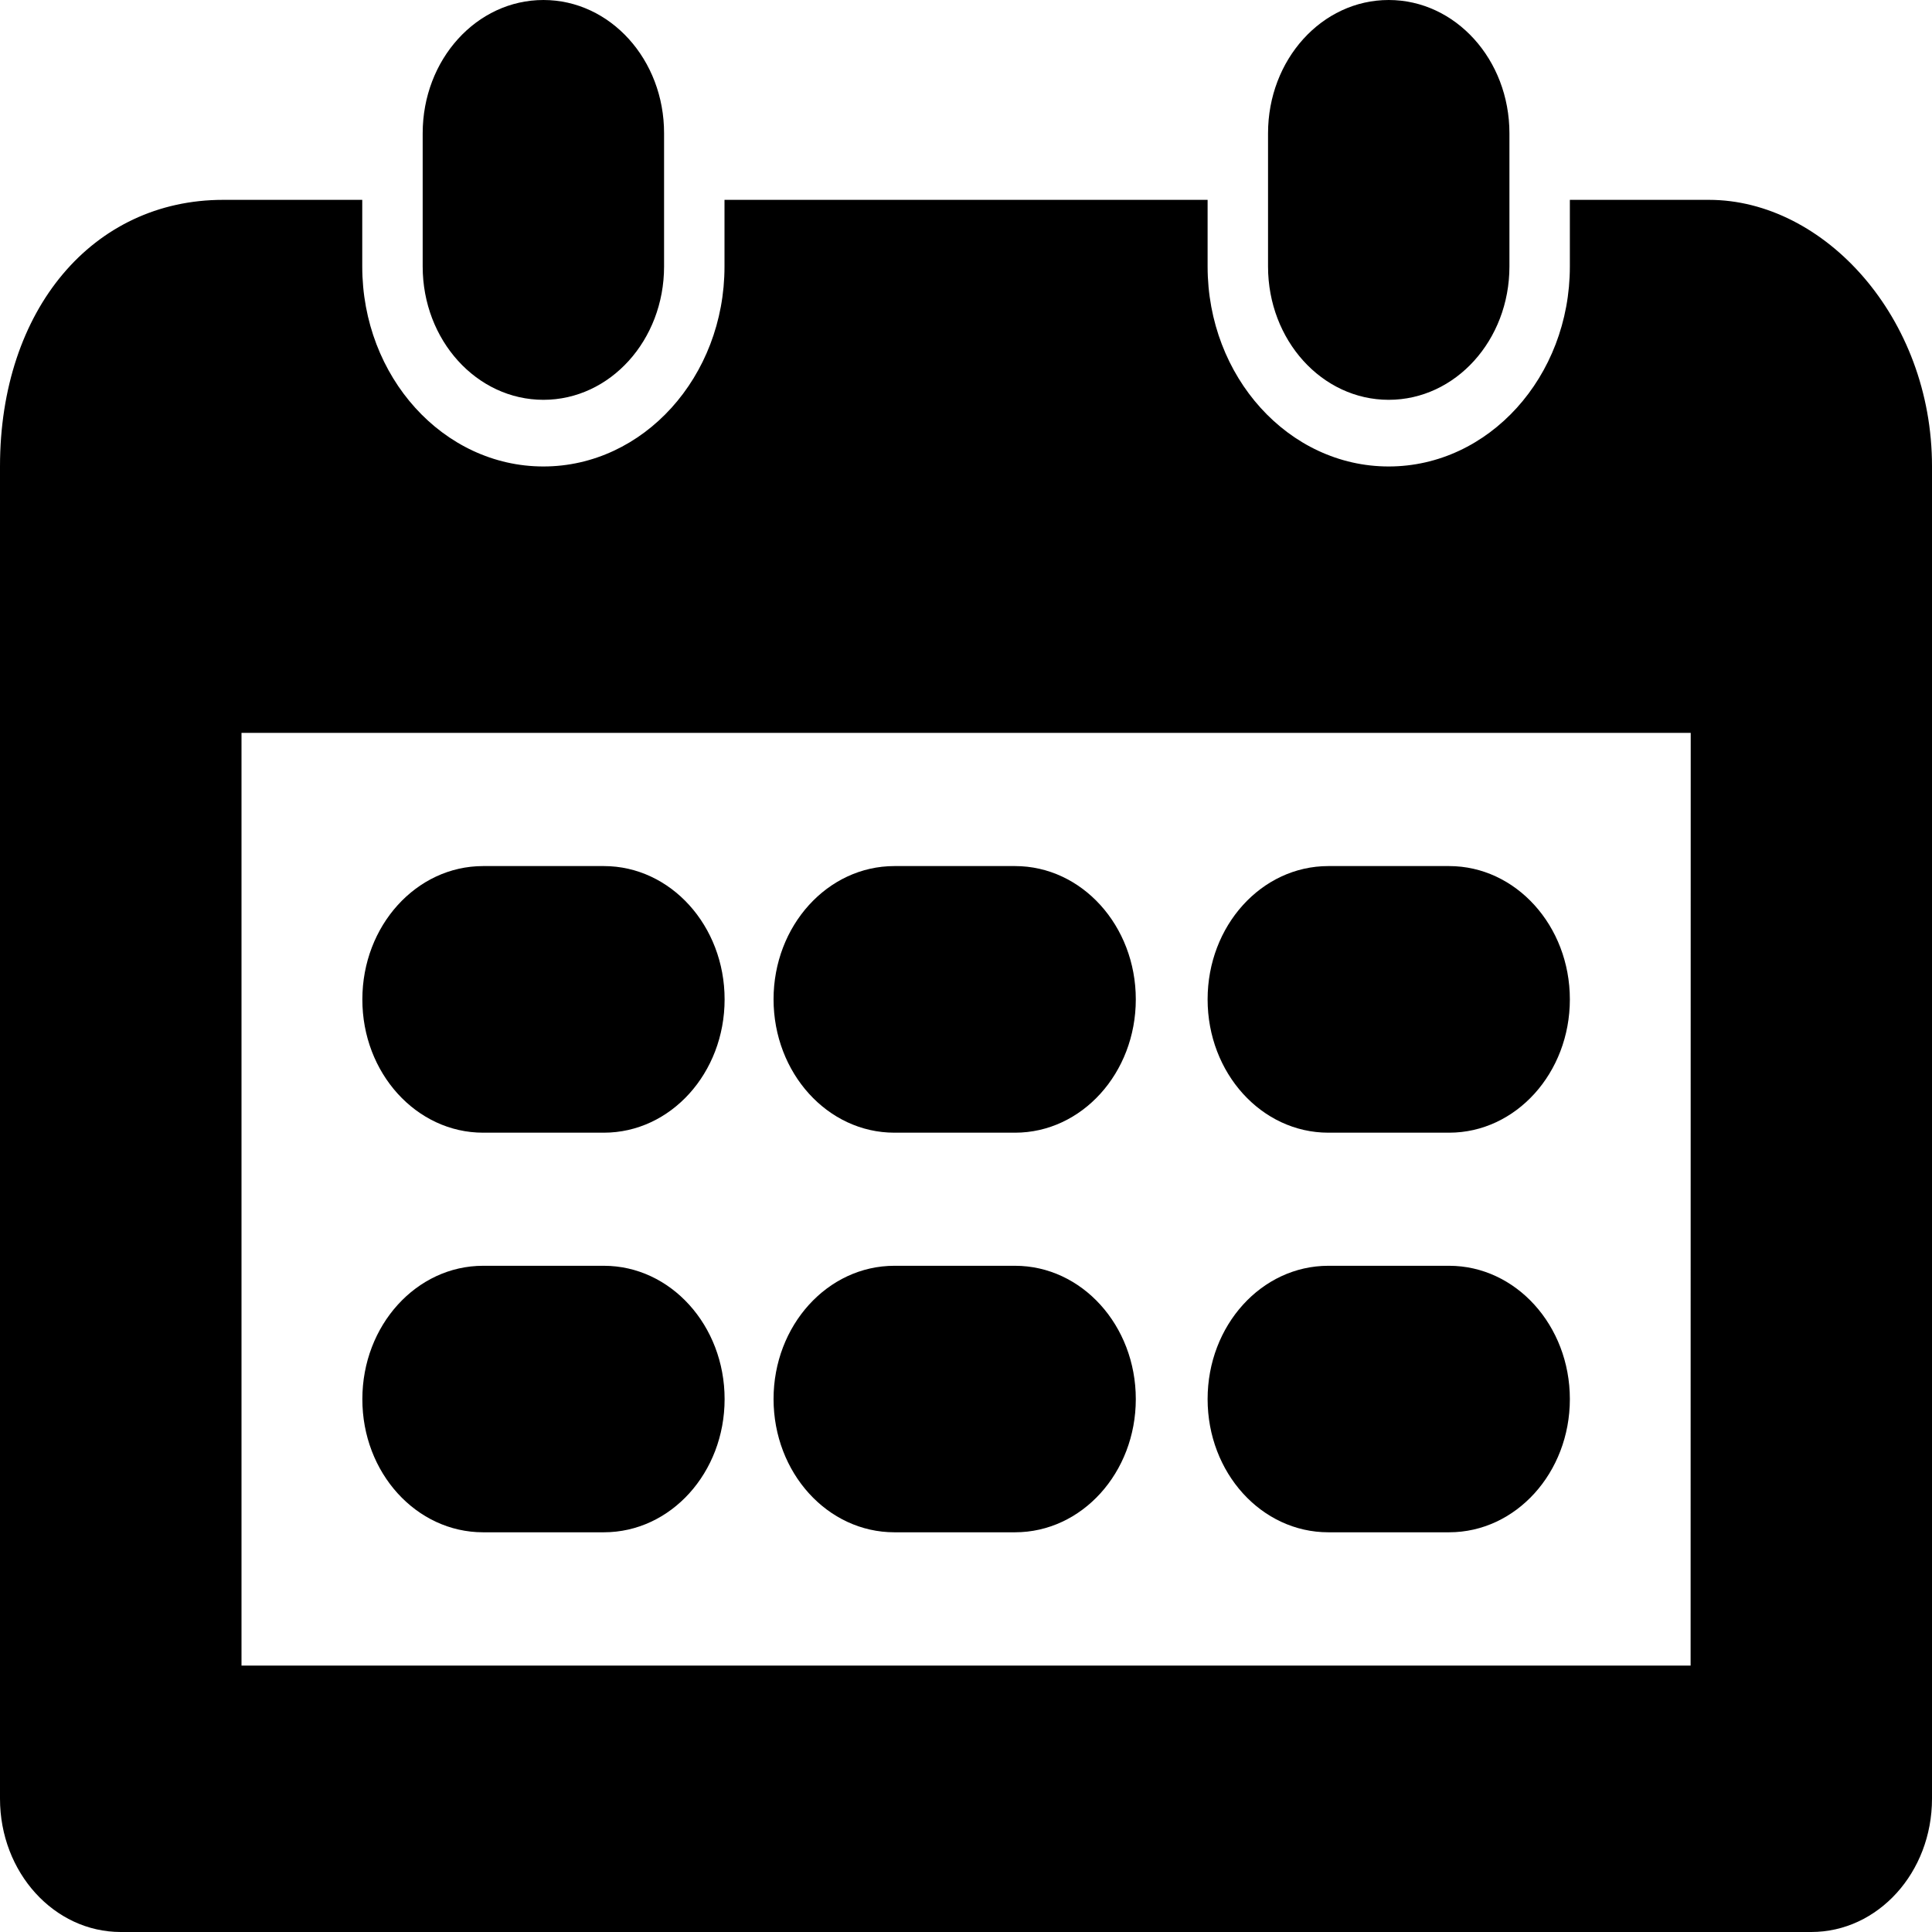 <svg width="18" height="18" viewBox="0 0 18 18" fill="none" xmlns="http://www.w3.org/2000/svg">
<g clip-path="url(#clip0_12864_33443)">
<path d="M4.501 10.553H5.626C6.249 10.553 6.751 9.997 6.751 9.311C6.751 8.625 6.248 8.069 5.626 8.069H4.501C3.879 8.069 3.376 8.625 3.376 9.311C3.375 9.997 3.879 10.553 4.501 10.553ZM12.376 10.553H13.501C14.123 10.553 14.626 9.997 14.626 9.311C14.626 8.625 14.122 8.069 13.501 8.069H12.376C11.753 8.069 11.251 8.625 11.251 9.311C11.251 9.997 11.753 10.553 12.376 10.553ZM12.376 14.276H13.501C14.123 14.276 14.626 13.721 14.626 13.035C14.626 12.349 14.122 11.793 13.501 11.793H12.376C11.753 11.793 11.251 12.349 11.251 13.035C11.251 13.722 11.753 14.276 12.376 14.276ZM4.501 14.276H5.626C6.249 14.276 6.751 13.721 6.751 13.035C6.751 12.349 6.248 11.793 5.626 11.793H4.501C3.879 11.793 3.376 12.349 3.376 13.035C3.375 13.722 3.879 14.276 4.501 14.276ZM15.922 1.862H14.626V2.483C14.626 3.511 13.87 4.346 12.938 4.346C12.006 4.346 11.251 3.511 11.251 2.483V1.862H6.75V2.483C6.75 3.511 5.994 4.346 5.063 4.346C4.13 4.346 3.375 3.511 3.375 2.483V1.862H2.079C0.865 1.862 0 2.883 0 4.345V16.758C0 17.445 0.504 18 1.125 18H16.875C17.497 18 18 17.445 18 16.758V4.345C18.001 2.96 16.996 1.862 15.922 1.862ZM15.751 15.518H2.25V6.828H15.752L15.751 15.518ZM8.333 10.553H9.457C10.079 10.553 10.582 9.997 10.582 9.311C10.582 8.625 10.079 8.069 9.457 8.069H8.333C7.71 8.069 7.207 8.625 7.207 9.311C7.208 9.997 7.71 10.553 8.333 10.553ZM8.333 14.276H9.457C10.079 14.276 10.582 13.721 10.582 13.035C10.582 12.349 10.079 11.793 9.457 11.793H8.333C7.71 11.793 7.207 12.349 7.207 13.035C7.208 13.722 7.71 14.276 8.333 14.276ZM5.063 3.725C5.685 3.725 6.187 3.169 6.187 2.483V1.242C6.188 0.555 5.685 0 5.063 0C4.44 0 3.938 0.555 3.938 1.242V2.483C3.938 3.169 4.441 3.725 5.063 3.725ZM12.938 3.725C13.561 3.725 14.063 3.169 14.063 2.483V1.242C14.063 0.555 13.56 0 12.938 0C12.316 0 11.814 0.555 11.814 1.242V2.483C11.814 3.169 12.316 3.725 12.938 3.725Z" fill="black"/>
</g>
<defs>
<clipPath id="clip0_12864_33443">
<rect width="18" height="18" fill="white"/>
</clipPath>
</defs>
</svg>
